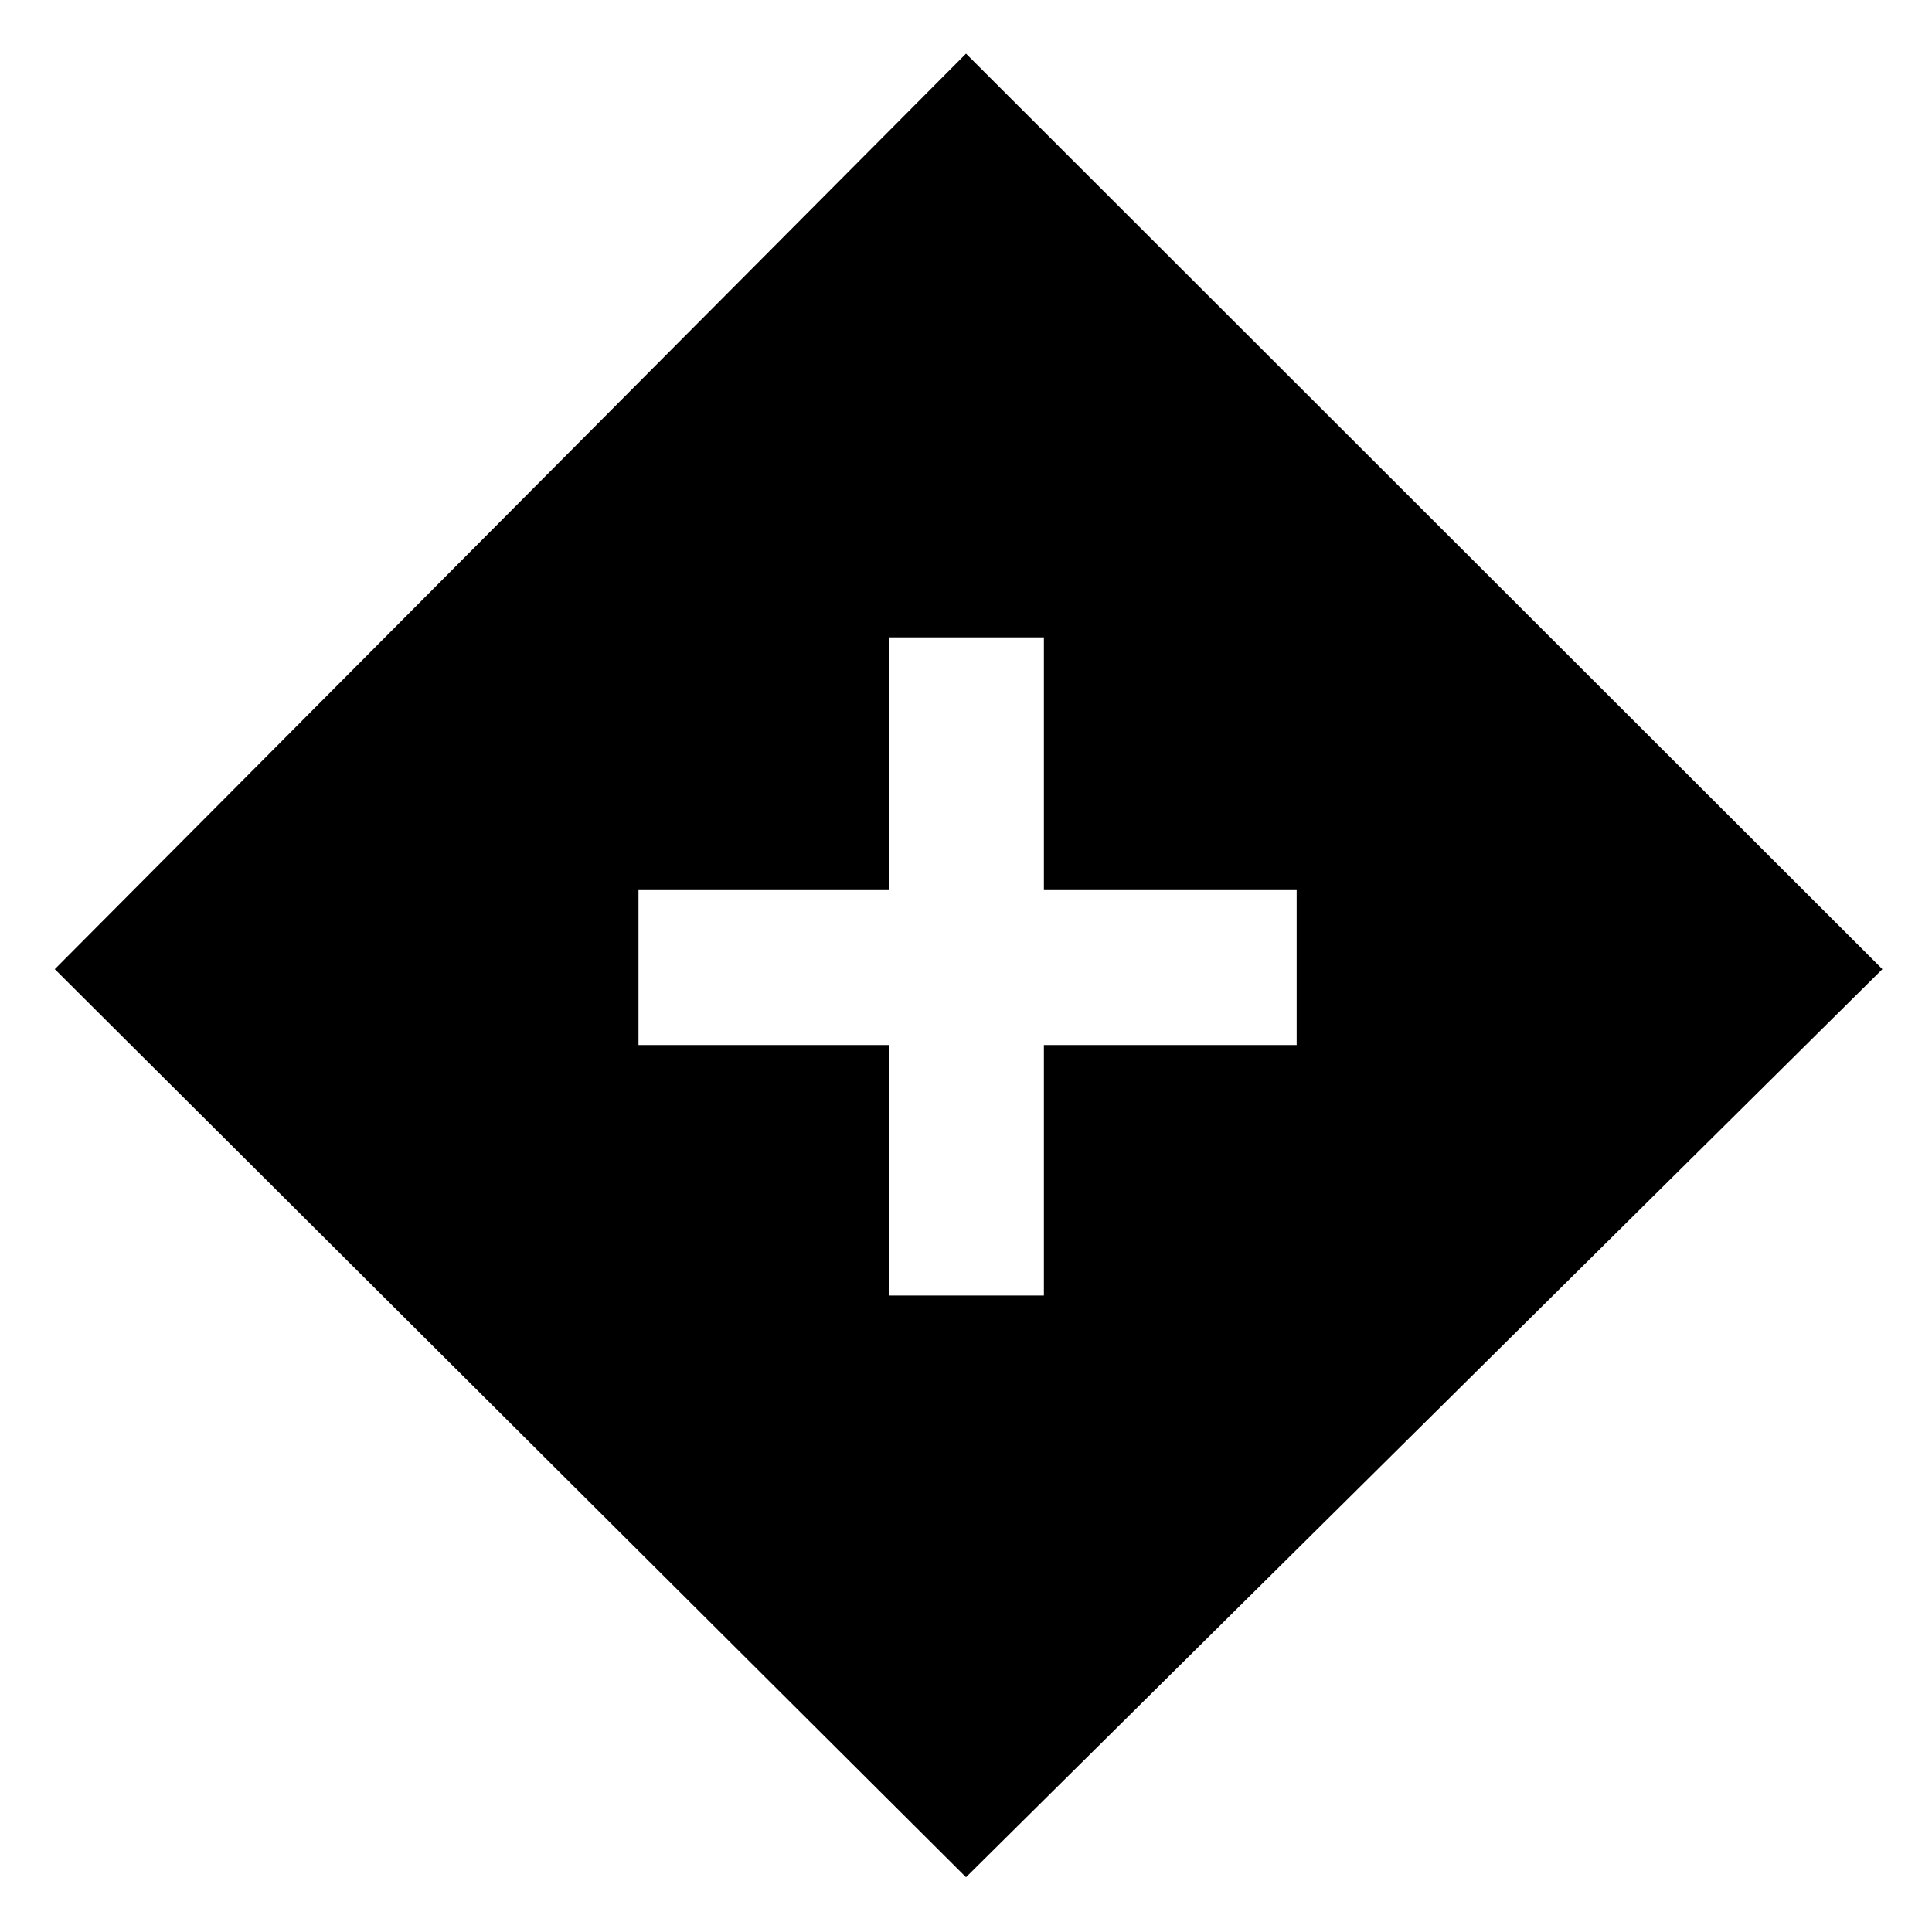 <svg xmlns="http://www.w3.org/2000/svg" height="48" viewBox="0 -960 960 960" width="48"><path d="M441.74-316.26h76.96v-124.48h125.6v-76.96H518.7v-125.6h-76.96v125.6H317.26v76.96h124.48v124.48ZM480-27.22 27.22-478.43 480-933.35l455.35 454.92L480-27.22Z"/></svg>